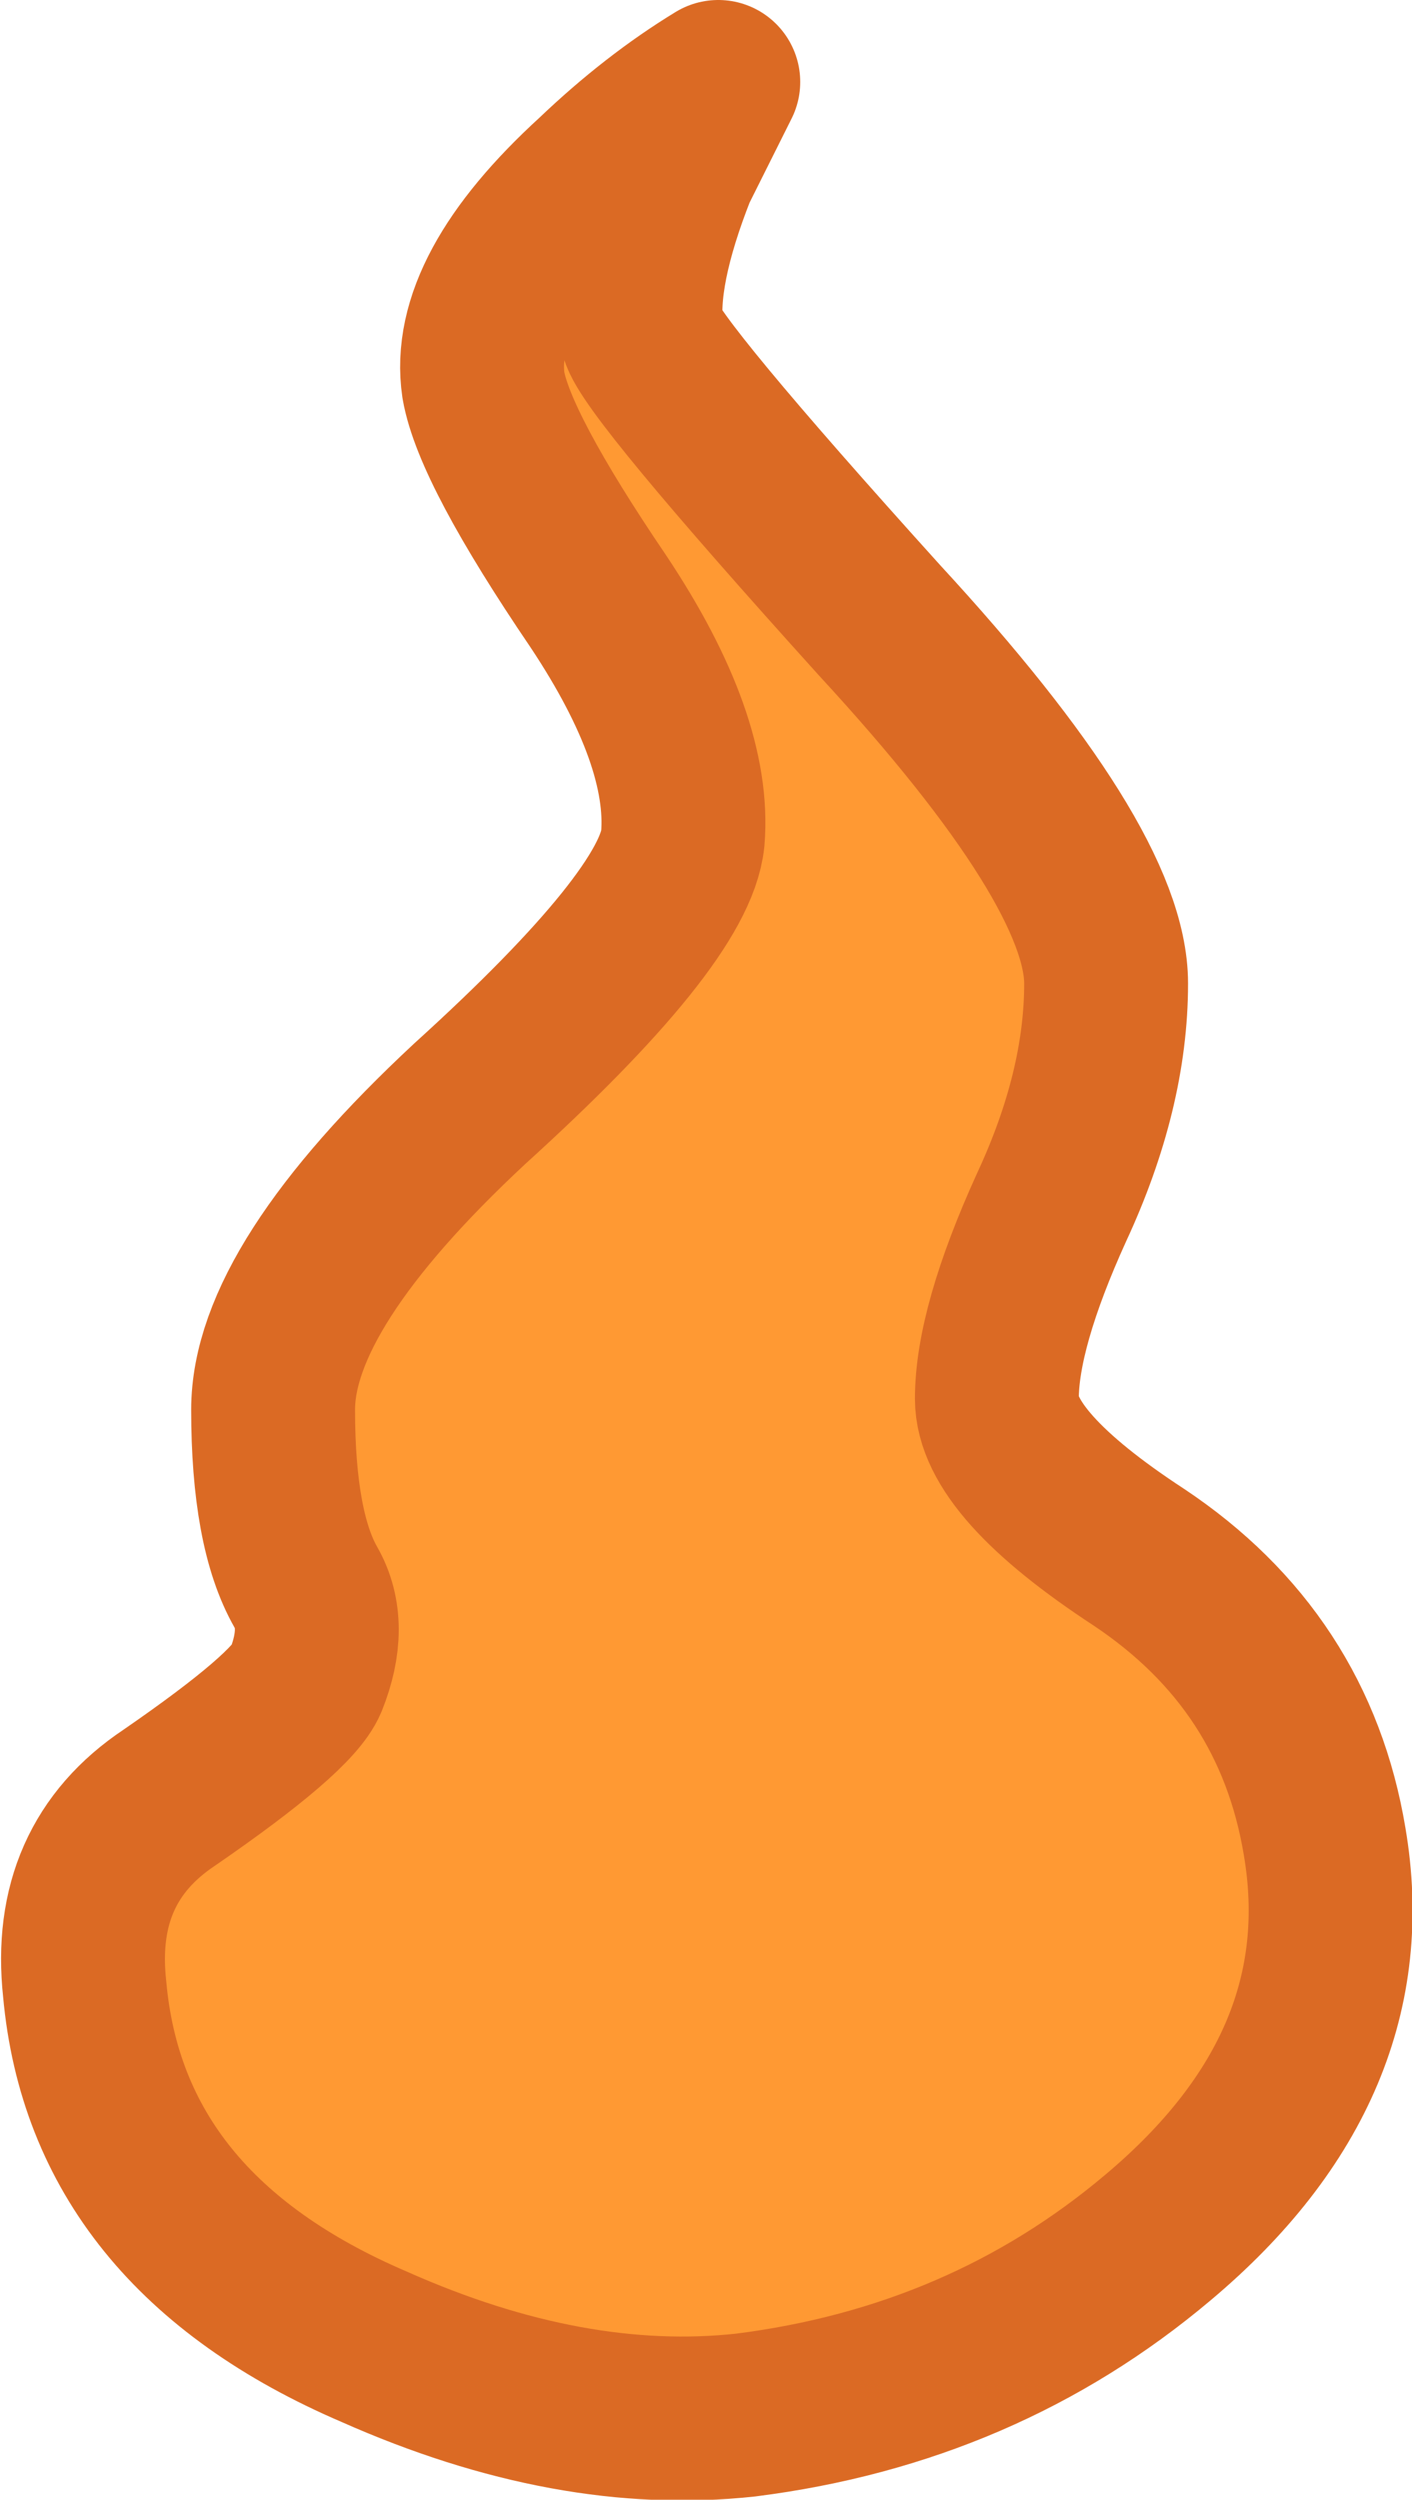 <?xml version="1.0" encoding="UTF-8" standalone="no"?>
<svg xmlns:xlink="http://www.w3.org/1999/xlink" height="45.75px" width="25.85px" xmlns="http://www.w3.org/2000/svg">
  <g transform="matrix(1.0, 0.0, 0.0, 1.0, -637.15, -60.9)">
    <path d="M648.05 64.15 Q649.15 63.1 650.3 62.4 L649.5 64.0 Q648.75 65.9 648.9 67.0 649.05 67.6 653.25 72.25 657.4 76.75 657.4 78.9 657.4 80.85 656.4 83.0 655.4 85.2 655.4 86.5 655.4 87.7 658.0 89.4 660.85 91.3 661.4 94.6 662.1 98.7 658.35 101.85 655.15 104.55 650.8 105.1 647.6 105.45 644.0 103.85 639.1 101.75 638.7 97.3 638.45 95.0 640.25 93.8 642.5 92.25 642.75 91.65 643.15 90.65 642.75 89.95 642.15 88.9 642.15 86.7 642.15 84.45 645.75 81.1 649.5 77.7 649.65 76.25 649.8 74.45 648.1 71.9 646.2 69.1 646.0 67.95 645.75 66.25 648.05 64.15" fill="#ff9933" fill-rule="evenodd" stroke="none"/>
    <path d="M648.05 64.15 Q645.75 66.25 646.0 67.95 646.2 69.1 648.1 71.9 649.8 74.45 649.65 76.25 649.5 77.7 645.75 81.1 642.15 84.45 642.15 86.7 642.15 88.9 642.75 89.95 643.15 90.65 642.75 91.65 642.5 92.25 640.25 93.8 638.45 95.0 638.7 97.3 639.1 101.75 644.0 103.85 647.6 105.45 650.8 105.1 655.15 104.55 658.35 101.85 662.1 98.7 661.4 94.6 660.85 91.3 658.0 89.4 655.4 87.7 655.4 86.5 655.4 85.2 656.4 83.0 657.4 80.85 657.4 78.9 657.4 76.75 653.25 72.25 649.05 67.6 648.9 67.0 648.75 65.9 649.5 64.0 L650.3 62.4 Q649.15 63.1 648.05 64.15 Z" fill="none" stroke="#db6a24" stroke-linecap="round" stroke-linejoin="round" stroke-width="3.0"/>
  </g>
</svg>
